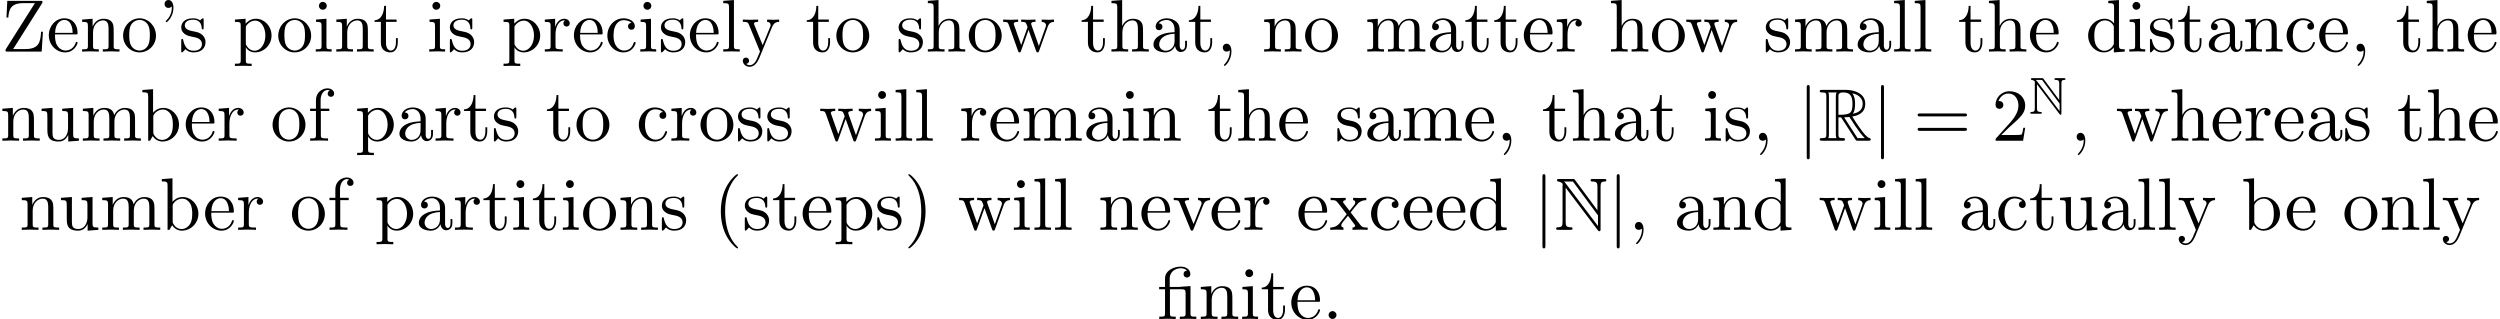 <?xml version='1.0' encoding='UTF-8'?>
<!-- This file was generated by dvisvgm 2.8.1 -->
<svg version='1.1' xmlns='http://www.w3.org/2000/svg' xmlns:xlink='http://www.w3.org/1999/xlink' width='335.326pt' height='42.784pt' viewBox='4.192 -42.784 335.326 42.784'>
<defs>
<path id='g0-78' d='M1.074-4.366C1.004-4.449 1.004-4.463 .928-4.533H1.757L4.108-1.36V-.356L1.074-4.366ZM1.074-3.954L4.087 .028C4.149 .112 4.184 .133 4.233 .133C4.352 .133 4.352 .021 4.352-.098V-4.038C4.352-4.428 4.414-4.526 4.735-4.533C4.777-4.533 4.896-4.54 4.896-4.652C4.896-4.777 4.791-4.777 4.666-4.777H3.647C3.522-4.777 3.41-4.777 3.41-4.652C3.41-4.533 3.536-4.533 3.612-4.533C4.003-4.526 4.059-4.387 4.059-4.017V-1.834L1.953-4.679C1.883-4.777 1.862-4.777 1.702-4.777H.488C.363-4.777 .258-4.777 .258-4.652C.258-4.547 .363-4.533 .404-4.533C.593-4.512 .725-4.4 .795-4.317C.781-4.261 .781-4.247 .781-4.149V-.746C.781-.377 .725-.251 .37-.244C.293-.244 .174-.237 .174-.126C.174 0 .286 0 .411 0H1.492C1.618 0 1.723 0 1.723-.126C1.723-.237 1.611-.244 1.513-.244C1.13-.251 1.074-.398 1.074-.76V-3.954Z'/>
<path id='g1-78' d='M1.116-5.928V-1.066C1.116-.538 1.036-.359 .528-.349C.418-.349 .249-.339 .249-.179C.249 0 .408 0 .588 0H2.132C2.311 0 2.461 0 2.461-.179C2.461-.339 2.301-.349 2.162-.349C1.614-.359 1.534-.568 1.534-1.086V-5.649L5.838 .04C5.928 .159 5.978 .189 6.047 .189C6.217 .189 6.217 .03 6.217-.139V-5.768C6.217-6.326 6.306-6.466 6.765-6.476C6.824-6.476 6.994-6.486 6.994-6.645C6.994-6.824 6.844-6.824 6.665-6.824H5.21C5.031-6.824 4.872-6.824 4.872-6.645C4.872-6.476 5.051-6.476 5.161-6.476C5.719-6.466 5.798-6.267 5.798-5.738V-2.62L2.79-6.685C2.69-6.824 2.66-6.824 2.431-6.824H.697C.518-6.824 .369-6.824 .369-6.645C.369-6.496 .518-6.476 .578-6.476C.847-6.446 1.036-6.286 1.136-6.167C1.116-6.087 1.116-6.067 1.116-5.928ZM5.868-.508L1.534-6.237C1.435-6.356 1.435-6.376 1.325-6.476H2.511L5.868-1.943V-.508Z'/>
<path id='g1-82' d='M2.67-3.128H3.029L4.523-.817C4.623-.658 4.862-.269 4.971-.12C5.041 0 5.071 0 5.3 0H6.675C6.854 0 7.004 0 7.004-.179C7.004-.259 6.944-.329 6.854-.349C6.486-.428 5.998-1.086 5.758-1.405C5.689-1.504 5.191-2.162 4.523-3.238C5.41-3.397 6.267-3.776 6.267-4.961C6.267-6.346 4.802-6.824 3.626-6.824H.498C.319-6.824 .159-6.824 .159-6.645C.159-6.476 .349-6.476 .428-6.476C.996-6.476 1.046-6.406 1.046-5.908V-.917C1.046-.418 .996-.349 .428-.349C.349-.349 .159-.349 .159-.179C.159 0 .319 0 .498 0H3.228C3.407 0 3.557 0 3.557-.179C3.557-.349 3.387-.349 3.278-.349C2.71-.349 2.67-.428 2.67-.917V-3.128ZM4.593-3.616C4.872-3.985 4.902-4.513 4.902-4.951C4.902-5.43 4.842-5.958 4.523-6.366C4.932-6.276 5.918-5.968 5.918-4.961C5.918-4.314 5.619-3.806 4.593-3.616ZM2.67-5.938C2.67-6.147 2.67-6.476 3.288-6.476C4.134-6.476 4.553-6.127 4.553-4.951C4.553-3.666 4.244-3.477 2.67-3.477V-5.938ZM1.315-.349C1.395-.528 1.395-.807 1.395-.897V-5.928C1.395-6.027 1.395-6.296 1.315-6.476H2.451C2.321-6.316 2.321-6.117 2.321-5.968V-.897C2.321-.797 2.321-.528 2.401-.349H1.315ZM3.437-3.128C3.507-3.138 3.547-3.148 3.626-3.148C3.776-3.148 3.995-3.168 4.144-3.188C4.294-2.949 5.37-1.176 6.197-.349H5.23L3.437-3.128Z'/>
<path id='g2-106' d='M1.584-7.113C1.584-7.293 1.584-7.472 1.385-7.472S1.186-7.293 1.186-7.113V2.132C1.186 2.311 1.186 2.491 1.385 2.491S1.584 2.311 1.584 2.132V-7.113Z'/>
<path id='g3-12' d='M3.288-3.985C3.746-3.985 3.816-3.856 3.816-3.447V-.757C3.816-.309 3.706-.309 3.039-.309V0C3.367-.01 3.895-.03 4.144-.03S4.882-.01 5.25 0V-.309C4.583-.309 4.473-.309 4.473-.757V-4.413L3.218-4.324C3.059-4.314 3.049-4.304 3.039-4.304C3.019-4.294 2.999-4.294 2.859-4.294H1.684V-5.42C1.684-6.406 2.54-6.804 3.158-6.804C3.457-6.804 3.816-6.705 4.015-6.476C3.606-6.456 3.547-6.177 3.547-6.017C3.547-5.689 3.806-5.559 3.995-5.559C4.224-5.559 4.453-5.719 4.453-6.017C4.453-6.605 3.905-7.024 3.168-7.024C2.242-7.024 1.056-6.516 1.056-5.43V-4.294H.269V-3.985H1.056V-.757C1.056-.309 .946-.309 .279-.309V0C.608-.01 1.136-.03 1.385-.03S2.122-.01 2.491 0V-.309C1.823-.309 1.714-.309 1.714-.757V-3.985H3.288Z'/>
<path id='g3-39' d='M2.052-5.868C2.052-6.466 1.813-6.914 1.385-6.914C1.036-6.914 .857-6.645 .857-6.386S1.026-5.858 1.385-5.858C1.584-5.858 1.724-5.958 1.783-6.017C1.793-6.037 1.803-6.047 1.813-6.047C1.833-6.047 1.833-5.908 1.833-5.868C1.833-5.549 1.763-4.832 1.136-4.214C1.016-4.095 1.016-4.075 1.016-4.045C1.016-3.975 1.066-3.935 1.116-3.935C1.225-3.935 2.052-4.692 2.052-5.868Z'/>
<path id='g3-40' d='M3.298 2.391C3.298 2.361 3.298 2.341 3.128 2.172C1.883 .917 1.564-.966 1.564-2.491C1.564-4.224 1.943-5.958 3.168-7.203C3.298-7.323 3.298-7.342 3.298-7.372C3.298-7.442 3.258-7.472 3.198-7.472C3.098-7.472 2.202-6.795 1.614-5.529C1.106-4.433 .986-3.328 .986-2.491C.986-1.714 1.096-.508 1.644 .618C2.242 1.843 3.098 2.491 3.198 2.491C3.258 2.491 3.298 2.461 3.298 2.391Z'/>
<path id='g3-41' d='M2.879-2.491C2.879-3.268 2.77-4.473 2.222-5.599C1.624-6.824 .767-7.472 .667-7.472C.608-7.472 .568-7.432 .568-7.372C.568-7.342 .568-7.323 .757-7.143C1.733-6.157 2.301-4.573 2.301-2.491C2.301-.787 1.933 .966 .697 2.222C.568 2.341 .568 2.361 .568 2.391C.568 2.451 .608 2.491 .667 2.491C.767 2.491 1.664 1.813 2.252 .548C2.76-.548 2.879-1.654 2.879-2.491Z'/>
<path id='g3-44' d='M2.022-.01C2.022-.648 1.783-1.056 1.385-1.056C1.036-1.056 .857-.787 .857-.528S1.026 0 1.385 0C1.544 0 1.664-.06 1.763-.139L1.783-.159C1.793-.159 1.803-.149 1.803-.01C1.803 .628 1.524 1.235 1.086 1.704C1.026 1.763 1.016 1.773 1.016 1.813C1.016 1.883 1.066 1.923 1.116 1.923C1.235 1.923 2.022 1.136 2.022-.01Z'/>
<path id='g3-46' d='M1.913-.528C1.913-.817 1.674-1.056 1.385-1.056S.857-.817 .857-.528S1.096 0 1.385 0S1.913-.239 1.913-.528Z'/>
<path id='g3-50' d='M1.265-.767L2.321-1.793C3.875-3.168 4.473-3.706 4.473-4.702C4.473-5.838 3.577-6.635 2.361-6.635C1.235-6.635 .498-5.719 .498-4.832C.498-4.274 .996-4.274 1.026-4.274C1.196-4.274 1.544-4.394 1.544-4.802C1.544-5.061 1.365-5.32 1.016-5.32C.936-5.32 .917-5.32 .887-5.31C1.116-5.958 1.654-6.326 2.232-6.326C3.138-6.326 3.567-5.519 3.567-4.702C3.567-3.905 3.068-3.118 2.521-2.501L.608-.369C.498-.259 .498-.239 .498 0H4.194L4.473-1.733H4.224C4.174-1.435 4.105-.996 4.005-.847C3.935-.767 3.278-.767 3.059-.767H1.265Z'/>
<path id='g3-61' d='M6.844-3.258C6.994-3.258 7.183-3.258 7.183-3.457S6.994-3.656 6.854-3.656H.887C.747-3.656 .558-3.656 .558-3.457S.747-3.258 .897-3.258H6.844ZM6.854-1.325C6.994-1.325 7.183-1.325 7.183-1.524S6.994-1.724 6.844-1.724H.897C.747-1.724 .558-1.724 .558-1.524S.747-1.325 .887-1.325H6.854Z'/>
<path id='g3-90' d='M5.45-6.456C5.519-6.565 5.519-6.575 5.519-6.645C5.519-6.804 5.46-6.804 5.26-6.804H.797L.687-4.563H.936C1.006-5.689 1.305-6.496 2.939-6.496H4.503L.628-.369C.558-.259 .558-.249 .558-.169C.558 0 .608 0 .817 0H5.41L5.579-2.66H5.33C5.25-1.275 5.061-.339 3.218-.339H1.584L5.45-6.456Z'/>
<path id='g3-97' d='M3.318-.757C3.357-.359 3.626 .06 4.095 .06C4.304 .06 4.912-.08 4.912-.887V-1.445H4.663V-.887C4.663-.309 4.413-.249 4.304-.249C3.975-.249 3.935-.697 3.935-.747V-2.74C3.935-3.158 3.935-3.547 3.577-3.915C3.188-4.304 2.69-4.463 2.212-4.463C1.395-4.463 .707-3.995 .707-3.337C.707-3.039 .907-2.869 1.166-2.869C1.445-2.869 1.624-3.068 1.624-3.328C1.624-3.447 1.574-3.776 1.116-3.786C1.385-4.134 1.873-4.244 2.192-4.244C2.68-4.244 3.248-3.856 3.248-2.969V-2.6C2.74-2.57 2.042-2.54 1.415-2.242C.667-1.903 .418-1.385 .418-.946C.418-.139 1.385 .11 2.012 .11C2.67 .11 3.128-.289 3.318-.757ZM3.248-2.391V-1.395C3.248-.448 2.531-.11 2.082-.11C1.594-.11 1.186-.458 1.186-.956C1.186-1.504 1.604-2.331 3.248-2.391Z'/>
<path id='g3-98' d='M1.714-3.756V-6.914L.279-6.804V-6.496C.976-6.496 1.056-6.426 1.056-5.938V0H1.305C1.315-.01 1.395-.149 1.664-.618C1.813-.389 2.232 .11 2.969 .11C4.154 .11 5.191-.867 5.191-2.152C5.191-3.417 4.214-4.403 3.078-4.403C2.301-4.403 1.873-3.935 1.714-3.756ZM1.743-1.136V-3.188C1.743-3.377 1.743-3.387 1.853-3.547C2.242-4.105 2.79-4.184 3.029-4.184C3.477-4.184 3.836-3.925 4.075-3.547C4.334-3.138 4.364-2.57 4.364-2.162C4.364-1.793 4.344-1.196 4.055-.747C3.846-.438 3.467-.11 2.929-.11C2.481-.11 2.122-.349 1.883-.717C1.743-.927 1.743-.956 1.743-1.136Z'/>
<path id='g3-99' d='M1.166-2.172C1.166-3.796 1.983-4.214 2.511-4.214C2.6-4.214 3.228-4.204 3.577-3.846C3.168-3.816 3.108-3.517 3.108-3.387C3.108-3.128 3.288-2.929 3.567-2.929C3.826-2.929 4.025-3.098 4.025-3.397C4.025-4.075 3.268-4.463 2.501-4.463C1.255-4.463 .339-3.387 .339-2.152C.339-.877 1.325 .11 2.481 .11C3.816 .11 4.134-1.086 4.134-1.186S4.035-1.285 4.005-1.285C3.915-1.285 3.895-1.245 3.875-1.186C3.587-.259 2.939-.139 2.57-.139C2.042-.139 1.166-.568 1.166-2.172Z'/>
<path id='g3-100' d='M3.786-.548V.11L5.25 0V-.309C4.553-.309 4.473-.379 4.473-.867V-6.914L3.039-6.804V-6.496C3.736-6.496 3.816-6.426 3.816-5.938V-3.786C3.527-4.144 3.098-4.403 2.56-4.403C1.385-4.403 .339-3.427 .339-2.142C.339-.877 1.315 .11 2.451 .11C3.088 .11 3.537-.229 3.786-.548ZM3.786-3.218V-1.176C3.786-.996 3.786-.976 3.676-.807C3.377-.329 2.929-.11 2.501-.11C2.052-.11 1.694-.369 1.455-.747C1.196-1.156 1.166-1.724 1.166-2.132C1.166-2.501 1.186-3.098 1.474-3.547C1.684-3.856 2.062-4.184 2.6-4.184C2.949-4.184 3.367-4.035 3.676-3.587C3.786-3.417 3.786-3.397 3.786-3.218Z'/>
<path id='g3-101' d='M1.116-2.511C1.176-3.995 2.012-4.244 2.351-4.244C3.377-4.244 3.477-2.899 3.477-2.511H1.116ZM1.106-2.301H3.885C4.105-2.301 4.134-2.301 4.134-2.511C4.134-3.497 3.597-4.463 2.351-4.463C1.196-4.463 .279-3.437 .279-2.192C.279-.857 1.325 .11 2.471 .11C3.686 .11 4.134-.996 4.134-1.186C4.134-1.285 4.055-1.305 4.005-1.305C3.915-1.305 3.895-1.245 3.875-1.166C3.527-.139 2.63-.139 2.531-.139C2.032-.139 1.634-.438 1.405-.807C1.106-1.285 1.106-1.943 1.106-2.301Z'/>
<path id='g3-102' d='M1.743-4.294V-5.45C1.743-6.326 2.222-6.804 2.66-6.804C2.69-6.804 2.839-6.804 2.989-6.735C2.869-6.695 2.69-6.565 2.69-6.316C2.69-6.087 2.849-5.888 3.118-5.888C3.407-5.888 3.557-6.087 3.557-6.326C3.557-6.695 3.188-7.024 2.66-7.024C1.963-7.024 1.116-6.496 1.116-5.44V-4.294H.329V-3.985H1.116V-.757C1.116-.309 1.006-.309 .339-.309V0C.727-.01 1.196-.03 1.474-.03C1.873-.03 2.341-.03 2.74 0V-.309H2.531C1.793-.309 1.773-.418 1.773-.777V-3.985H2.909V-4.294H1.743Z'/>
<path id='g3-104' d='M1.096-.757C1.096-.309 .986-.309 .319-.309V0C.667-.01 1.176-.03 1.445-.03C1.704-.03 2.222-.01 2.56 0V-.309C1.893-.309 1.783-.309 1.783-.757V-2.59C1.783-3.626 2.491-4.184 3.128-4.184C3.756-4.184 3.866-3.646 3.866-3.078V-.757C3.866-.309 3.756-.309 3.088-.309V0C3.437-.01 3.945-.03 4.214-.03C4.473-.03 4.991-.01 5.33 0V-.309C4.812-.309 4.563-.309 4.553-.608V-2.511C4.553-3.367 4.553-3.676 4.244-4.035C4.105-4.204 3.776-4.403 3.198-4.403C2.361-4.403 1.923-3.806 1.753-3.427V-6.914L.319-6.804V-6.496C1.016-6.496 1.096-6.426 1.096-5.938V-.757Z'/>
<path id='g3-105' d='M1.763-4.403L.369-4.294V-3.985C1.016-3.985 1.106-3.925 1.106-3.437V-.757C1.106-.309 .996-.309 .329-.309V0C.648-.01 1.186-.03 1.425-.03C1.773-.03 2.122-.01 2.461 0V-.309C1.803-.309 1.763-.359 1.763-.747V-4.403ZM1.803-6.137C1.803-6.456 1.554-6.665 1.275-6.665C.966-6.665 .747-6.396 .747-6.137C.747-5.868 .966-5.609 1.275-5.609C1.554-5.609 1.803-5.818 1.803-6.137Z'/>
<path id='g3-108' d='M1.763-6.914L.329-6.804V-6.496C1.026-6.496 1.106-6.426 1.106-5.938V-.757C1.106-.309 .996-.309 .329-.309V0C.658-.01 1.186-.03 1.435-.03S2.172-.01 2.54 0V-.309C1.873-.309 1.763-.309 1.763-.757V-6.914Z'/>
<path id='g3-109' d='M1.096-3.427V-.757C1.096-.309 .986-.309 .319-.309V0C.667-.01 1.176-.03 1.445-.03C1.704-.03 2.222-.01 2.56 0V-.309C1.893-.309 1.783-.309 1.783-.757V-2.59C1.783-3.626 2.491-4.184 3.128-4.184C3.756-4.184 3.866-3.646 3.866-3.078V-.757C3.866-.309 3.756-.309 3.088-.309V0C3.437-.01 3.945-.03 4.214-.03C4.473-.03 4.991-.01 5.33 0V-.309C4.663-.309 4.553-.309 4.553-.757V-2.59C4.553-3.626 5.26-4.184 5.898-4.184C6.526-4.184 6.635-3.646 6.635-3.078V-.757C6.635-.309 6.526-.309 5.858-.309V0C6.207-.01 6.715-.03 6.984-.03C7.243-.03 7.761-.01 8.1 0V-.309C7.582-.309 7.333-.309 7.323-.608V-2.511C7.323-3.367 7.323-3.676 7.014-4.035C6.874-4.204 6.545-4.403 5.968-4.403C5.131-4.403 4.692-3.806 4.523-3.427C4.384-4.294 3.646-4.403 3.198-4.403C2.471-4.403 2.002-3.975 1.724-3.357V-4.403L.319-4.294V-3.985C1.016-3.985 1.096-3.915 1.096-3.427Z'/>
<path id='g3-110' d='M1.096-3.427V-.757C1.096-.309 .986-.309 .319-.309V0C.667-.01 1.176-.03 1.445-.03C1.704-.03 2.222-.01 2.56 0V-.309C1.893-.309 1.783-.309 1.783-.757V-2.59C1.783-3.626 2.491-4.184 3.128-4.184C3.756-4.184 3.866-3.646 3.866-3.078V-.757C3.866-.309 3.756-.309 3.088-.309V0C3.437-.01 3.945-.03 4.214-.03C4.473-.03 4.991-.01 5.33 0V-.309C4.812-.309 4.563-.309 4.553-.608V-2.511C4.553-3.367 4.553-3.676 4.244-4.035C4.105-4.204 3.776-4.403 3.198-4.403C2.471-4.403 2.002-3.975 1.724-3.357V-4.403L.319-4.294V-3.985C1.016-3.985 1.096-3.915 1.096-3.427Z'/>
<path id='g3-111' d='M4.692-2.132C4.692-3.407 3.696-4.463 2.491-4.463C1.245-4.463 .279-3.377 .279-2.132C.279-.847 1.315 .11 2.481 .11C3.686 .11 4.692-.867 4.692-2.132ZM2.491-.139C2.062-.139 1.624-.349 1.355-.807C1.106-1.245 1.106-1.853 1.106-2.212C1.106-2.6 1.106-3.138 1.345-3.577C1.614-4.035 2.082-4.244 2.481-4.244C2.919-4.244 3.347-4.025 3.606-3.597S3.866-2.59 3.866-2.212C3.866-1.853 3.866-1.315 3.646-.877C3.427-.428 2.989-.139 2.491-.139Z'/>
<path id='g3-112' d='M1.714-3.746V-4.403L.279-4.294V-3.985C.986-3.985 1.056-3.925 1.056-3.487V1.176C1.056 1.624 .946 1.624 .279 1.624V1.933C.618 1.923 1.136 1.903 1.395 1.903C1.664 1.903 2.172 1.923 2.521 1.933V1.624C1.853 1.624 1.743 1.624 1.743 1.176V-.498V-.588C1.793-.428 2.212 .11 2.969 .11C4.154 .11 5.191-.867 5.191-2.152C5.191-3.417 4.224-4.403 3.108-4.403C2.331-4.403 1.913-3.965 1.714-3.746ZM1.743-1.136V-3.357C2.032-3.866 2.521-4.154 3.029-4.154C3.756-4.154 4.364-3.278 4.364-2.152C4.364-.946 3.666-.11 2.929-.11C2.531-.11 2.152-.309 1.883-.717C1.743-.927 1.743-.936 1.743-1.136Z'/>
<path id='g3-114' d='M1.664-3.308V-4.403L.279-4.294V-3.985C.976-3.985 1.056-3.915 1.056-3.427V-.757C1.056-.309 .946-.309 .279-.309V0C.667-.01 1.136-.03 1.415-.03C1.813-.03 2.281-.03 2.68 0V-.309H2.471C1.733-.309 1.714-.418 1.714-.777V-2.311C1.714-3.298 2.132-4.184 2.889-4.184C2.959-4.184 2.979-4.184 2.999-4.174C2.969-4.164 2.77-4.045 2.77-3.786C2.77-3.507 2.979-3.357 3.198-3.357C3.377-3.357 3.626-3.477 3.626-3.796S3.318-4.403 2.889-4.403C2.162-4.403 1.803-3.736 1.664-3.308Z'/>
<path id='g3-115' d='M2.072-1.933C2.291-1.893 3.108-1.733 3.108-1.016C3.108-.508 2.76-.11 1.983-.11C1.146-.11 .787-.677 .598-1.524C.568-1.654 .558-1.694 .458-1.694C.329-1.694 .329-1.624 .329-1.445V-.13C.329 .04 .329 .11 .438 .11C.488 .11 .498 .1 .687-.09C.707-.11 .707-.13 .887-.319C1.325 .1 1.773 .11 1.983 .11C3.128 .11 3.587-.558 3.587-1.275C3.587-1.803 3.288-2.102 3.168-2.222C2.839-2.54 2.451-2.62 2.032-2.7C1.474-2.809 .807-2.939 .807-3.517C.807-3.866 1.066-4.274 1.923-4.274C3.019-4.274 3.068-3.377 3.088-3.068C3.098-2.979 3.188-2.979 3.208-2.979C3.337-2.979 3.337-3.029 3.337-3.218V-4.224C3.337-4.394 3.337-4.463 3.228-4.463C3.178-4.463 3.158-4.463 3.029-4.344C2.999-4.304 2.899-4.214 2.859-4.184C2.481-4.463 2.072-4.463 1.923-4.463C.707-4.463 .329-3.796 .329-3.238C.329-2.889 .488-2.61 .757-2.391C1.076-2.132 1.355-2.072 2.072-1.933Z'/>
<path id='g3-116' d='M1.724-3.985H3.148V-4.294H1.724V-6.127H1.474C1.465-5.31 1.166-4.244 .189-4.204V-3.985H1.036V-1.235C1.036-.01 1.963 .11 2.321 .11C3.029 .11 3.308-.598 3.308-1.235V-1.803H3.059V-1.255C3.059-.518 2.76-.139 2.391-.139C1.724-.139 1.724-1.046 1.724-1.215V-3.985Z'/>
<path id='g3-117' d='M3.895-.787V.11L5.33 0V-.309C4.633-.309 4.553-.379 4.553-.867V-4.403L3.088-4.294V-3.985C3.786-3.985 3.866-3.915 3.866-3.427V-1.654C3.866-.787 3.387-.11 2.66-.11C1.823-.11 1.783-.578 1.783-1.096V-4.403L.319-4.294V-3.985C1.096-3.985 1.096-3.955 1.096-3.068V-1.574C1.096-.797 1.096 .11 2.61 .11C3.168 .11 3.606-.169 3.895-.787Z'/>
<path id='g3-118' d='M4.144-3.318C4.234-3.547 4.403-3.975 5.061-3.985V-4.294C4.832-4.274 4.543-4.264 4.314-4.264C4.075-4.264 3.616-4.284 3.447-4.294V-3.985C3.816-3.975 3.925-3.746 3.925-3.557C3.925-3.467 3.905-3.427 3.866-3.318L2.849-.777L1.733-3.557C1.674-3.686 1.674-3.706 1.674-3.726C1.674-3.985 2.062-3.985 2.242-3.985V-4.294C1.943-4.284 1.385-4.264 1.156-4.264C.887-4.264 .488-4.274 .189-4.294V-3.985C.817-3.985 .857-3.925 .986-3.616L2.421-.08C2.481 .06 2.501 .11 2.63 .11S2.8 .02 2.839-.08L4.144-3.318Z'/>
<path id='g3-119' d='M6.167-3.347C6.346-3.846 6.655-3.975 7.004-3.985V-4.294C6.785-4.274 6.496-4.264 6.276-4.264C5.988-4.264 5.539-4.284 5.35-4.294V-3.985C5.709-3.975 5.928-3.796 5.928-3.507C5.928-3.447 5.928-3.427 5.878-3.298L4.971-.747L3.985-3.527C3.945-3.646 3.935-3.666 3.935-3.716C3.935-3.985 4.324-3.985 4.523-3.985V-4.294C4.234-4.284 3.726-4.264 3.487-4.264C3.188-4.264 2.899-4.274 2.6-4.294V-3.985C2.969-3.985 3.128-3.965 3.228-3.836C3.278-3.776 3.387-3.477 3.457-3.288L2.6-.877L1.654-3.537C1.604-3.656 1.604-3.676 1.604-3.716C1.604-3.985 1.993-3.985 2.192-3.985V-4.294C1.893-4.284 1.335-4.264 1.106-4.264C1.066-4.264 .538-4.274 .179-4.294V-3.985C.677-3.985 .797-3.955 .917-3.636L2.172-.11C2.222 .03 2.252 .11 2.381 .11S2.531 .05 2.58-.09L3.587-2.909L4.603-.08C4.643 .03 4.672 .11 4.802 .11S4.961 .02 5.001-.08L6.167-3.347Z'/>
<path id='g3-120' d='M2.859-2.341C3.158-2.72 3.537-3.208 3.776-3.467C4.085-3.826 4.493-3.975 4.961-3.985V-4.294C4.702-4.274 4.403-4.264 4.144-4.264C3.846-4.264 3.318-4.284 3.188-4.294V-3.985C3.397-3.965 3.477-3.836 3.477-3.676S3.377-3.387 3.328-3.328L2.71-2.55L1.933-3.557C1.843-3.656 1.843-3.676 1.843-3.736C1.843-3.885 1.993-3.975 2.192-3.985V-4.294C1.933-4.284 1.275-4.264 1.116-4.264C.907-4.264 .438-4.274 .169-4.294V-3.985C.867-3.985 .877-3.975 1.345-3.377L2.331-2.092L1.395-.907C.917-.329 .329-.309 .12-.309V0C.379-.02 .687-.03 .946-.03C1.235-.03 1.654-.01 1.893 0V-.309C1.674-.339 1.604-.468 1.604-.618C1.604-.837 1.893-1.166 2.501-1.883L3.258-.887C3.337-.777 3.467-.618 3.467-.558C3.467-.468 3.377-.319 3.108-.309V0C3.407-.01 3.965-.03 4.184-.03C4.453-.03 4.842-.02 5.141 0V-.309C4.603-.309 4.423-.329 4.194-.618L2.859-2.341Z'/>
<path id='g3-121' d='M4.134-3.347C4.394-3.975 4.902-3.985 5.061-3.985V-4.294C4.832-4.274 4.543-4.264 4.314-4.264C4.134-4.264 3.666-4.284 3.447-4.294V-3.985C3.756-3.975 3.915-3.806 3.915-3.557C3.915-3.457 3.905-3.437 3.856-3.318L2.849-.867L1.743-3.547C1.704-3.646 1.684-3.686 1.684-3.726C1.684-3.985 2.052-3.985 2.242-3.985V-4.294C1.983-4.284 1.325-4.264 1.156-4.264C.887-4.264 .488-4.274 .189-4.294V-3.985C.667-3.985 .857-3.985 .996-3.636L2.491 0C2.441 .13 2.301 .458 2.242 .588C2.022 1.136 1.743 1.823 1.106 1.823C1.056 1.823 .827 1.823 .638 1.644C.946 1.604 1.026 1.385 1.026 1.225C1.026 .966 .837 .807 .608 .807C.408 .807 .189 .936 .189 1.235C.189 1.684 .608 2.042 1.106 2.042C1.733 2.042 2.142 1.474 2.381 .907L4.134-3.347Z'/>
</defs>
<g id='page1'>
<use x='4.372' y='-35.866' xlink:href='#g3-90'/>
<use x='10.461' y='-35.866' xlink:href='#g3-101'/>
<use x='14.888' y='-35.866' xlink:href='#g3-110'/>
<use x='20.423' y='-35.866' xlink:href='#g3-111'/>
<use x='25.405' y='-35.866' xlink:href='#g3-39'/>
<use x='28.172' y='-35.866' xlink:href='#g3-115'/>
<use x='35.423' y='-35.866' xlink:href='#g3-112'/>
<use x='41.234' y='-35.866' xlink:href='#g3-111'/>
<use x='46.215' y='-35.866' xlink:href='#g3-105'/>
<use x='48.983' y='-35.866' xlink:href='#g3-110'/>
<use x='54.241' y='-35.866' xlink:href='#g3-116'/>
<use x='61.436' y='-35.866' xlink:href='#g3-105'/>
<use x='64.204' y='-35.866' xlink:href='#g3-115'/>
<use x='71.454' y='-35.866' xlink:href='#g3-112'/>
<use x='76.989' y='-35.866' xlink:href='#g3-114'/>
<use x='80.891' y='-35.866' xlink:href='#g3-101'/>
<use x='85.319' y='-35.866' xlink:href='#g3-99'/>
<use x='89.747' y='-35.866' xlink:href='#g3-105'/>
<use x='92.514' y='-35.866' xlink:href='#g3-115'/>
<use x='96.444' y='-35.866' xlink:href='#g3-101'/>
<use x='100.872' y='-35.866' xlink:href='#g3-108'/>
<use x='103.639' y='-35.866' xlink:href='#g3-121'/>
<use x='112.218' y='-35.866' xlink:href='#g3-116'/>
<use x='116.092' y='-35.866' xlink:href='#g3-111'/>
<use x='124.395' y='-35.866' xlink:href='#g3-115'/>
<use x='128.324' y='-35.866' xlink:href='#g3-104'/>
<use x='133.859' y='-35.866' xlink:href='#g3-111'/>
<use x='138.564' y='-35.866' xlink:href='#g3-119'/>
<use x='149.08' y='-35.866' xlink:href='#g3-116'/>
<use x='152.954' y='-35.866' xlink:href='#g3-104'/>
<use x='158.489' y='-35.866' xlink:href='#g3-97'/>
<use x='163.47' y='-35.866' xlink:href='#g3-116'/>
<use x='167.345' y='-35.866' xlink:href='#g3-44'/>
<use x='173.433' y='-35.866' xlink:href='#g3-110'/>
<use x='178.968' y='-35.866' xlink:href='#g3-111'/>
<use x='187.27' y='-35.866' xlink:href='#g3-109'/>
<use x='195.572' y='-35.866' xlink:href='#g3-97'/>
<use x='200.554' y='-35.866' xlink:href='#g3-116'/>
<use x='204.428' y='-35.866' xlink:href='#g3-116'/>
<use x='208.302' y='-35.866' xlink:href='#g3-101'/>
<use x='212.73' y='-35.866' xlink:href='#g3-114'/>
<use x='219.953' y='-35.866' xlink:href='#g3-104'/>
<use x='225.488' y='-35.866' xlink:href='#g3-111'/>
<use x='230.193' y='-35.866' xlink:href='#g3-119'/>
<use x='240.709' y='-35.866' xlink:href='#g3-115'/>
<use x='244.638' y='-35.866' xlink:href='#g3-109'/>
<use x='252.941' y='-35.866' xlink:href='#g3-97'/>
<use x='257.922' y='-35.866' xlink:href='#g3-108'/>
<use x='260.689' y='-35.866' xlink:href='#g3-108'/>
<use x='266.778' y='-35.866' xlink:href='#g3-116'/>
<use x='270.652' y='-35.866' xlink:href='#g3-104'/>
<use x='276.187' y='-35.866' xlink:href='#g3-101'/>
<use x='283.936' y='-35.866' xlink:href='#g3-100'/>
<use x='289.47' y='-35.866' xlink:href='#g3-105'/>
<use x='292.238' y='-35.866' xlink:href='#g3-115'/>
<use x='296.168' y='-35.866' xlink:href='#g3-116'/>
<use x='300.042' y='-35.866' xlink:href='#g3-97'/>
<use x='305.023' y='-35.866' xlink:href='#g3-110'/>
<use x='310.558' y='-35.866' xlink:href='#g3-99'/>
<use x='314.986' y='-35.866' xlink:href='#g3-101'/>
<use x='319.414' y='-35.866' xlink:href='#g3-44'/>
<use x='325.502' y='-35.866' xlink:href='#g3-116'/>
<use x='329.377' y='-35.866' xlink:href='#g3-104'/>
<use x='334.911' y='-35.866' xlink:href='#g3-101'/>
<use x='4.192' y='-23.91' xlink:href='#g3-110'/>
<use x='9.451' y='-23.91' xlink:href='#g3-117'/>
<use x='14.985' y='-23.91' xlink:href='#g3-109'/>
<use x='23.011' y='-23.91' xlink:href='#g3-98'/>
<use x='28.822' y='-23.91' xlink:href='#g3-101'/>
<use x='33.25' y='-23.91' xlink:href='#g3-114'/>
<use x='40.473' y='-23.91' xlink:href='#g3-111'/>
<use x='45.454' y='-23.91' xlink:href='#g3-102'/>
<use x='51.82' y='-23.91' xlink:href='#g3-112'/>
<use x='57.354' y='-23.91' xlink:href='#g3-97'/>
<use x='62.336' y='-23.91' xlink:href='#g3-114'/>
<use x='66.238' y='-23.91' xlink:href='#g3-116'/>
<use x='70.112' y='-23.91' xlink:href='#g3-115'/>
<use x='77.363' y='-23.91' xlink:href='#g3-116'/>
<use x='81.237' y='-23.91' xlink:href='#g3-111'/>
<use x='89.539' y='-23.91' xlink:href='#g3-99'/>
<use x='93.967' y='-23.91' xlink:href='#g3-114'/>
<use x='97.869' y='-23.91' xlink:href='#g3-111'/>
<use x='102.851' y='-23.91' xlink:href='#g3-115'/>
<use x='106.78' y='-23.91' xlink:href='#g3-115'/>
<use x='114.031' y='-23.91' xlink:href='#g3-119'/>
<use x='121.226' y='-23.91' xlink:href='#g3-105'/>
<use x='123.994' y='-23.91' xlink:href='#g3-108'/>
<use x='126.761' y='-23.91' xlink:href='#g3-108'/>
<use x='132.849' y='-23.91' xlink:href='#g3-114'/>
<use x='136.751' y='-23.91' xlink:href='#g3-101'/>
<use x='141.179' y='-23.91' xlink:href='#g3-109'/>
<use x='149.481' y='-23.91' xlink:href='#g3-97'/>
<use x='154.463' y='-23.91' xlink:href='#g3-105'/>
<use x='157.23' y='-23.91' xlink:href='#g3-110'/>
<use x='166.086' y='-23.91' xlink:href='#g3-116'/>
<use x='169.96' y='-23.91' xlink:href='#g3-104'/>
<use x='175.495' y='-23.91' xlink:href='#g3-101'/>
<use x='183.244' y='-23.91' xlink:href='#g3-115'/>
<use x='187.173' y='-23.91' xlink:href='#g3-97'/>
<use x='192.155' y='-23.91' xlink:href='#g3-109'/>
<use x='200.457' y='-23.91' xlink:href='#g3-101'/>
<use x='204.885' y='-23.91' xlink:href='#g3-44'/>
<use x='210.973' y='-23.91' xlink:href='#g3-116'/>
<use x='214.847' y='-23.91' xlink:href='#g3-104'/>
<use x='220.382' y='-23.91' xlink:href='#g3-97'/>
<use x='225.364' y='-23.91' xlink:href='#g3-116'/>
<use x='232.559' y='-23.91' xlink:href='#g3-105'/>
<use x='235.326' y='-23.91' xlink:href='#g3-115'/>
<use x='239.256' y='-23.91' xlink:href='#g3-44'/>
<use x='245.344' y='-23.91' xlink:href='#g2-106'/>
<use x='248.112' y='-23.91' xlink:href='#g1-82'/>
<use x='255.307' y='-23.91' xlink:href='#g2-106'/>
<use x='260.842' y='-23.91' xlink:href='#g3-61'/>
<use x='271.358' y='-23.91' xlink:href='#g3-50'/>
<use x='276.339' y='-27.526' xlink:href='#g0-78'/>
<use x='281.874' y='-23.91' xlink:href='#g3-44'/>
<use x='287.962' y='-23.91' xlink:href='#g3-119'/>
<use x='295.157' y='-23.91' xlink:href='#g3-104'/>
<use x='300.692' y='-23.91' xlink:href='#g3-101'/>
<use x='305.12' y='-23.91' xlink:href='#g3-114'/>
<use x='309.022' y='-23.91' xlink:href='#g3-101'/>
<use x='313.45' y='-23.91' xlink:href='#g3-97'/>
<use x='318.431' y='-23.91' xlink:href='#g3-115'/>
<use x='325.682' y='-23.91' xlink:href='#g3-116'/>
<use x='329.556' y='-23.91' xlink:href='#g3-104'/>
<use x='335.091' y='-23.91' xlink:href='#g3-101'/>
<use x='6.794' y='-11.955' xlink:href='#g3-110'/>
<use x='12.052' y='-11.955' xlink:href='#g3-117'/>
<use x='17.587' y='-11.955' xlink:href='#g3-109'/>
<use x='25.612' y='-11.955' xlink:href='#g3-98'/>
<use x='31.424' y='-11.955' xlink:href='#g3-101'/>
<use x='35.851' y='-11.955' xlink:href='#g3-114'/>
<use x='43.074' y='-11.955' xlink:href='#g3-111'/>
<use x='48.056' y='-11.955' xlink:href='#g3-102'/>
<use x='54.421' y='-11.955' xlink:href='#g3-112'/>
<use x='59.956' y='-11.955' xlink:href='#g3-97'/>
<use x='64.937' y='-11.955' xlink:href='#g3-114'/>
<use x='68.839' y='-11.955' xlink:href='#g3-116'/>
<use x='72.713' y='-11.955' xlink:href='#g3-105'/>
<use x='75.481' y='-11.955' xlink:href='#g3-116'/>
<use x='79.355' y='-11.955' xlink:href='#g3-105'/>
<use x='82.123' y='-11.955' xlink:href='#g3-111'/>
<use x='87.104' y='-11.955' xlink:href='#g3-110'/>
<use x='92.639' y='-11.955' xlink:href='#g3-115'/>
<use x='99.889' y='-11.955' xlink:href='#g3-40'/>
<use x='103.764' y='-11.955' xlink:href='#g3-115'/>
<use x='107.693' y='-11.955' xlink:href='#g3-116'/>
<use x='111.568' y='-11.955' xlink:href='#g3-101'/>
<use x='115.996' y='-11.955' xlink:href='#g3-112'/>
<use x='121.53' y='-11.955' xlink:href='#g3-115'/>
<use x='125.46' y='-11.955' xlink:href='#g3-41'/>
<use x='132.655' y='-11.955' xlink:href='#g3-119'/>
<use x='139.851' y='-11.955' xlink:href='#g3-105'/>
<use x='142.618' y='-11.955' xlink:href='#g3-108'/>
<use x='145.385' y='-11.955' xlink:href='#g3-108'/>
<use x='151.474' y='-11.955' xlink:href='#g3-110'/>
<use x='157.009' y='-11.955' xlink:href='#g3-101'/>
<use x='161.436' y='-11.955' xlink:href='#g3-118'/>
<use x='166.418' y='-11.955' xlink:href='#g3-101'/>
<use x='170.846' y='-11.955' xlink:href='#g3-114'/>
<use x='178.069' y='-11.955' xlink:href='#g3-101'/>
<use x='182.496' y='-11.955' xlink:href='#g3-120'/>
<use x='187.754' y='-11.955' xlink:href='#g3-99'/>
<use x='192.182' y='-11.955' xlink:href='#g3-101'/>
<use x='196.61' y='-11.955' xlink:href='#g3-101'/>
<use x='201.038' y='-11.955' xlink:href='#g3-100'/>
<use x='209.894' y='-11.955' xlink:href='#g2-106'/>
<use x='212.661' y='-11.955' xlink:href='#g1-78'/>
<use x='219.856' y='-11.955' xlink:href='#g2-106'/>
<use x='222.624' y='-11.955' xlink:href='#g3-44'/>
<use x='228.712' y='-11.955' xlink:href='#g3-97'/>
<use x='233.693' y='-11.955' xlink:href='#g3-110'/>
<use x='239.228' y='-11.955' xlink:href='#g3-100'/>
<use x='248.084' y='-11.955' xlink:href='#g3-119'/>
<use x='255.279' y='-11.955' xlink:href='#g3-105'/>
<use x='258.047' y='-11.955' xlink:href='#g3-108'/>
<use x='260.814' y='-11.955' xlink:href='#g3-108'/>
<use x='266.902' y='-11.955' xlink:href='#g3-97'/>
<use x='271.884' y='-11.955' xlink:href='#g3-99'/>
<use x='276.311' y='-11.955' xlink:href='#g3-116'/>
<use x='280.186' y='-11.955' xlink:href='#g3-117'/>
<use x='285.721' y='-11.955' xlink:href='#g3-97'/>
<use x='290.702' y='-11.955' xlink:href='#g3-108'/>
<use x='293.469' y='-11.955' xlink:href='#g3-108'/>
<use x='296.237' y='-11.955' xlink:href='#g3-121'/>
<use x='304.816' y='-11.955' xlink:href='#g3-98'/>
<use x='310.627' y='-11.955' xlink:href='#g3-101'/>
<use x='318.376' y='-11.955' xlink:href='#g3-111'/>
<use x='323.357' y='-11.955' xlink:href='#g3-110'/>
<use x='328.892' y='-11.955' xlink:href='#g3-108'/>
<use x='331.66' y='-11.955' xlink:href='#g3-121'/>
<use x='159.402' y='0' xlink:href='#g3-12'/>
<use x='164.937' y='0' xlink:href='#g3-110'/>
<use x='170.472' y='0' xlink:href='#g3-105'/>
<use x='173.239' y='0' xlink:href='#g3-116'/>
<use x='177.114' y='0' xlink:href='#g3-101'/>
<use x='181.541' y='0' xlink:href='#g3-46'/>
</g>
</svg>